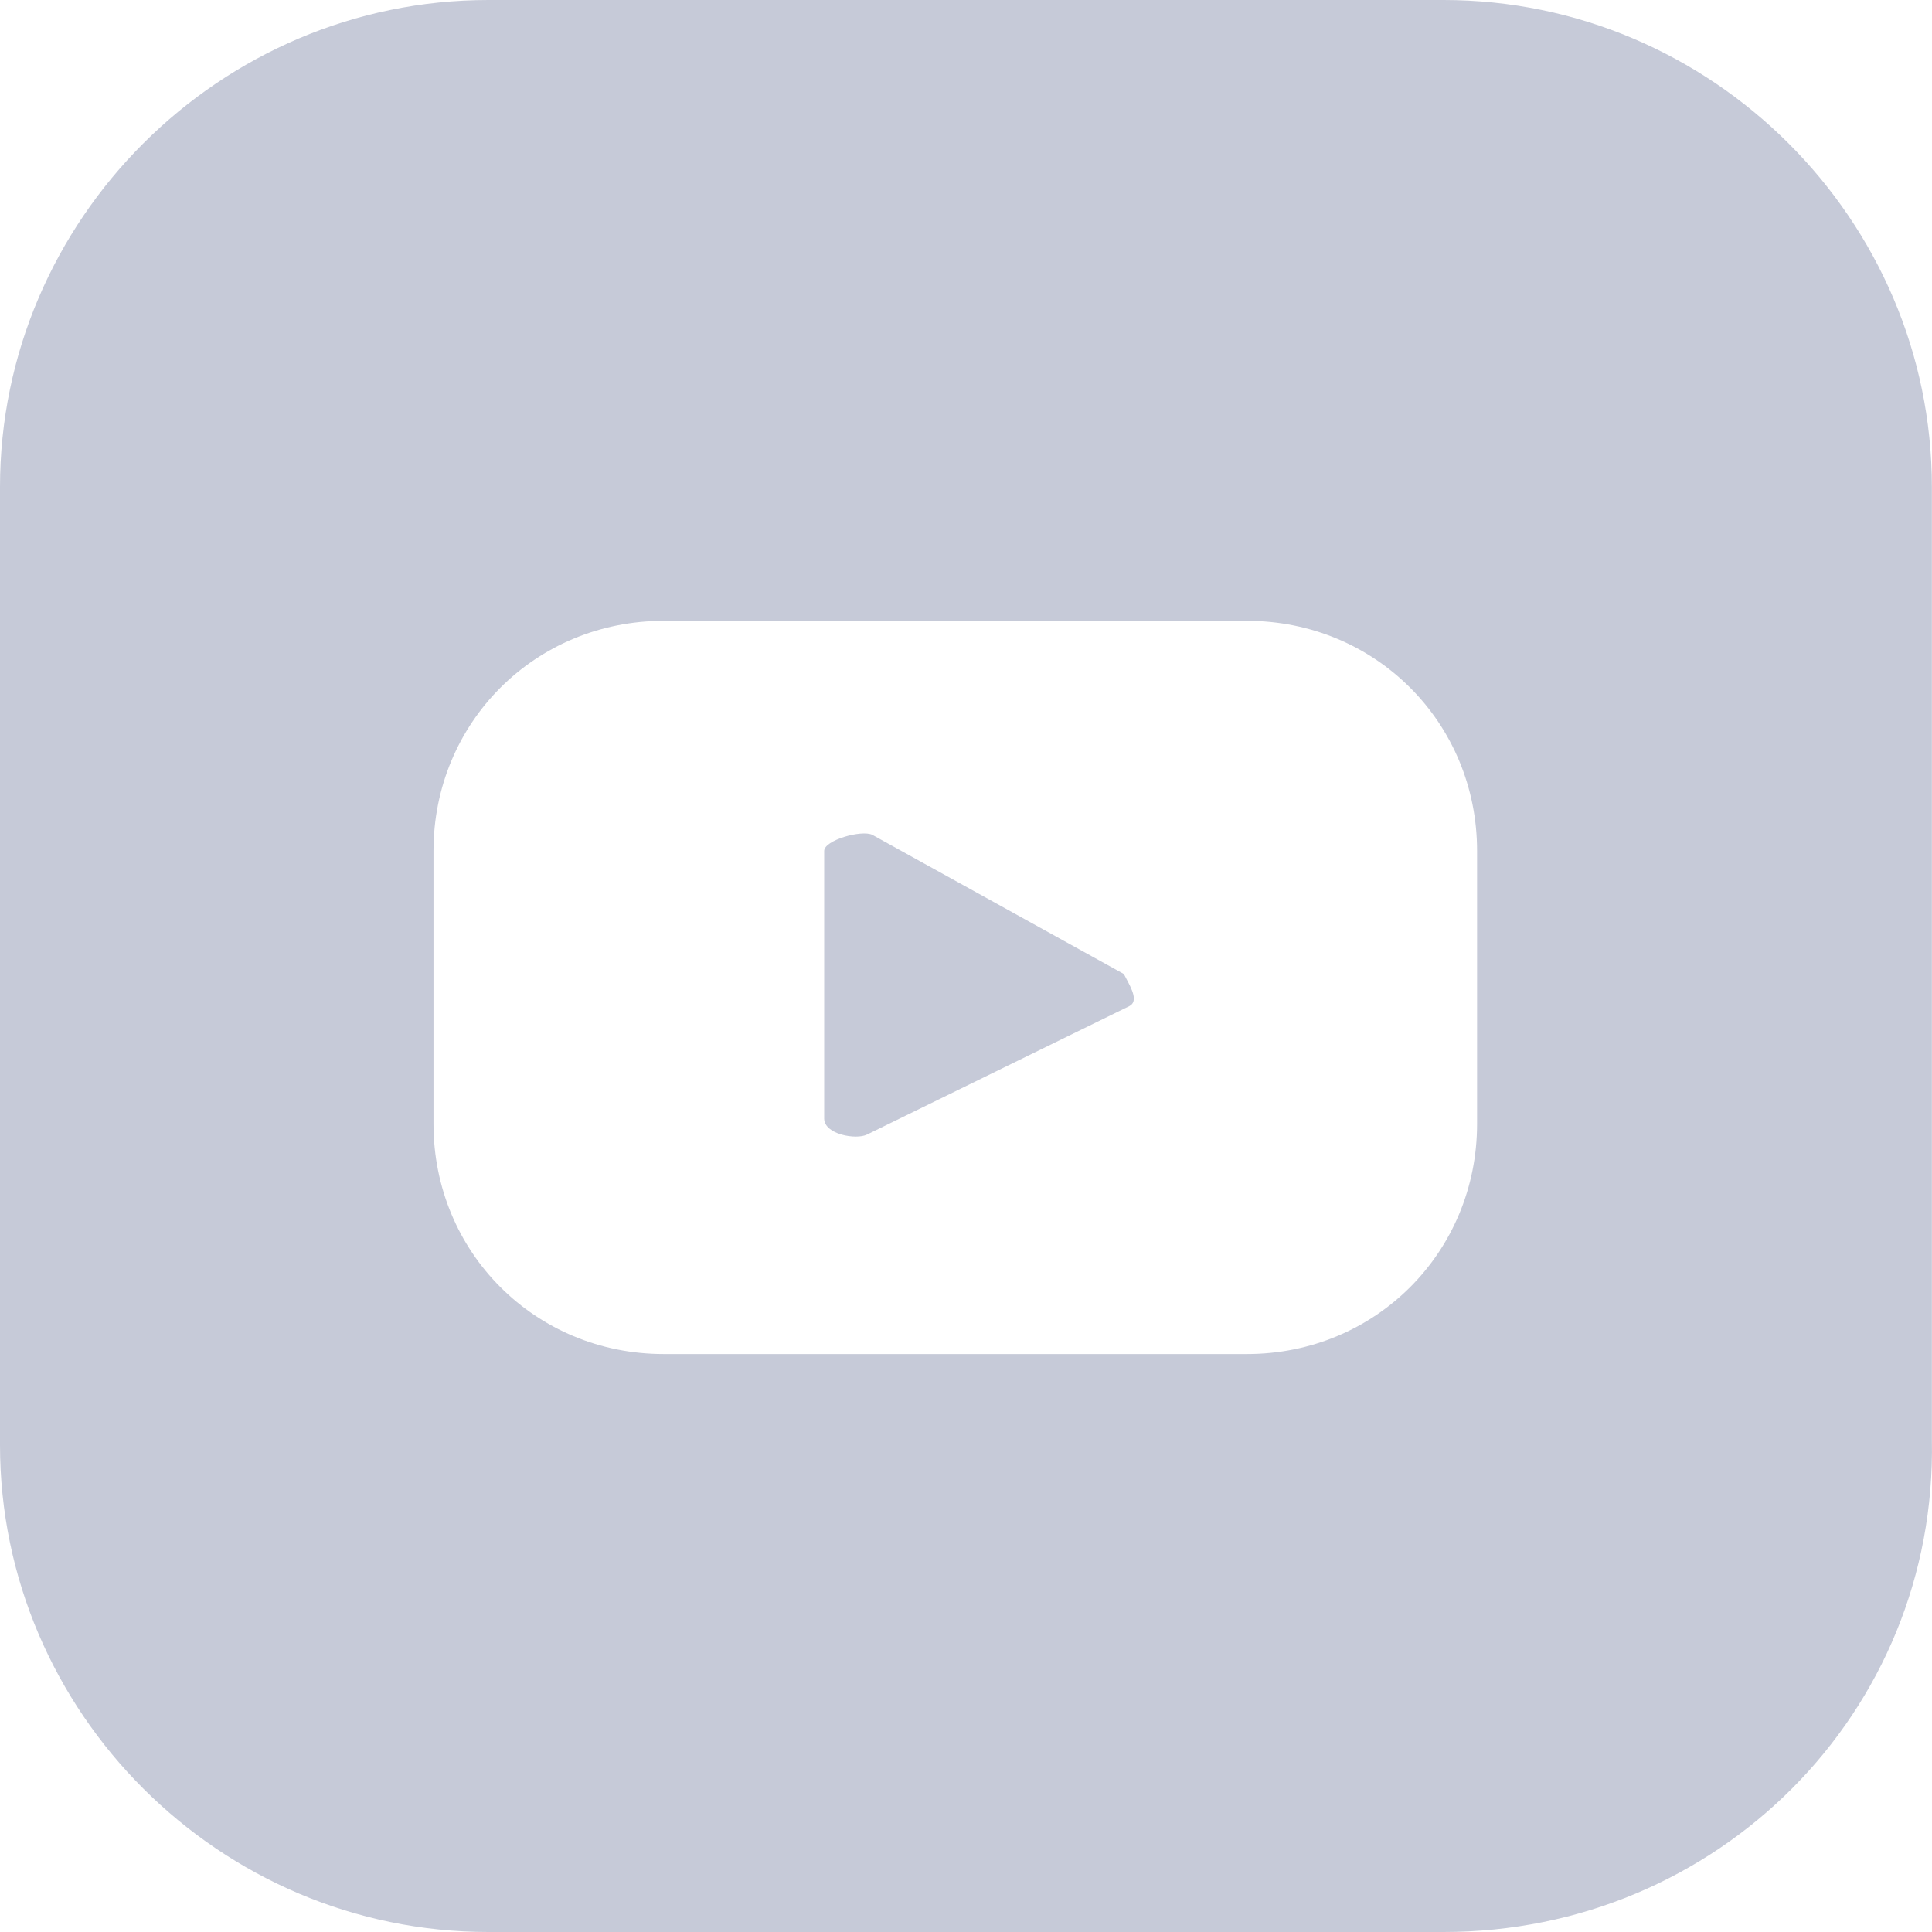 <svg width="32" height="32" viewBox="0 0 32 32" fill="none" xmlns="http://www.w3.org/2000/svg">
<path fill-rule="evenodd" clip-rule="evenodd" d="M8.088 32H23.91C28.443 32 32.087 28.366 31.998 23.845V8.066C31.998 3.634 28.354 0 23.91 0H8.088C3.644 0 0 3.634 0 8.066V23.933C0 28.366 3.644 32 8.088 32ZM20.654 10.283C22.781 10.283 24.465 11.967 24.465 14.094V18.615C24.465 20.742 22.781 22.427 20.654 22.427H10.992C8.864 22.427 7.18 20.742 7.18 18.615V14.094C7.18 11.967 8.864 10.283 10.992 10.283H20.654ZM14.36 18.792L18.704 16.665C18.857 16.588 18.746 16.38 18.655 16.21C18.641 16.183 18.627 16.157 18.615 16.133L14.449 13.828C14.271 13.74 13.651 13.917 13.651 14.094V18.526C13.651 18.792 14.183 18.881 14.36 18.792Z" fill="#C6CAD8"/>
</svg>
